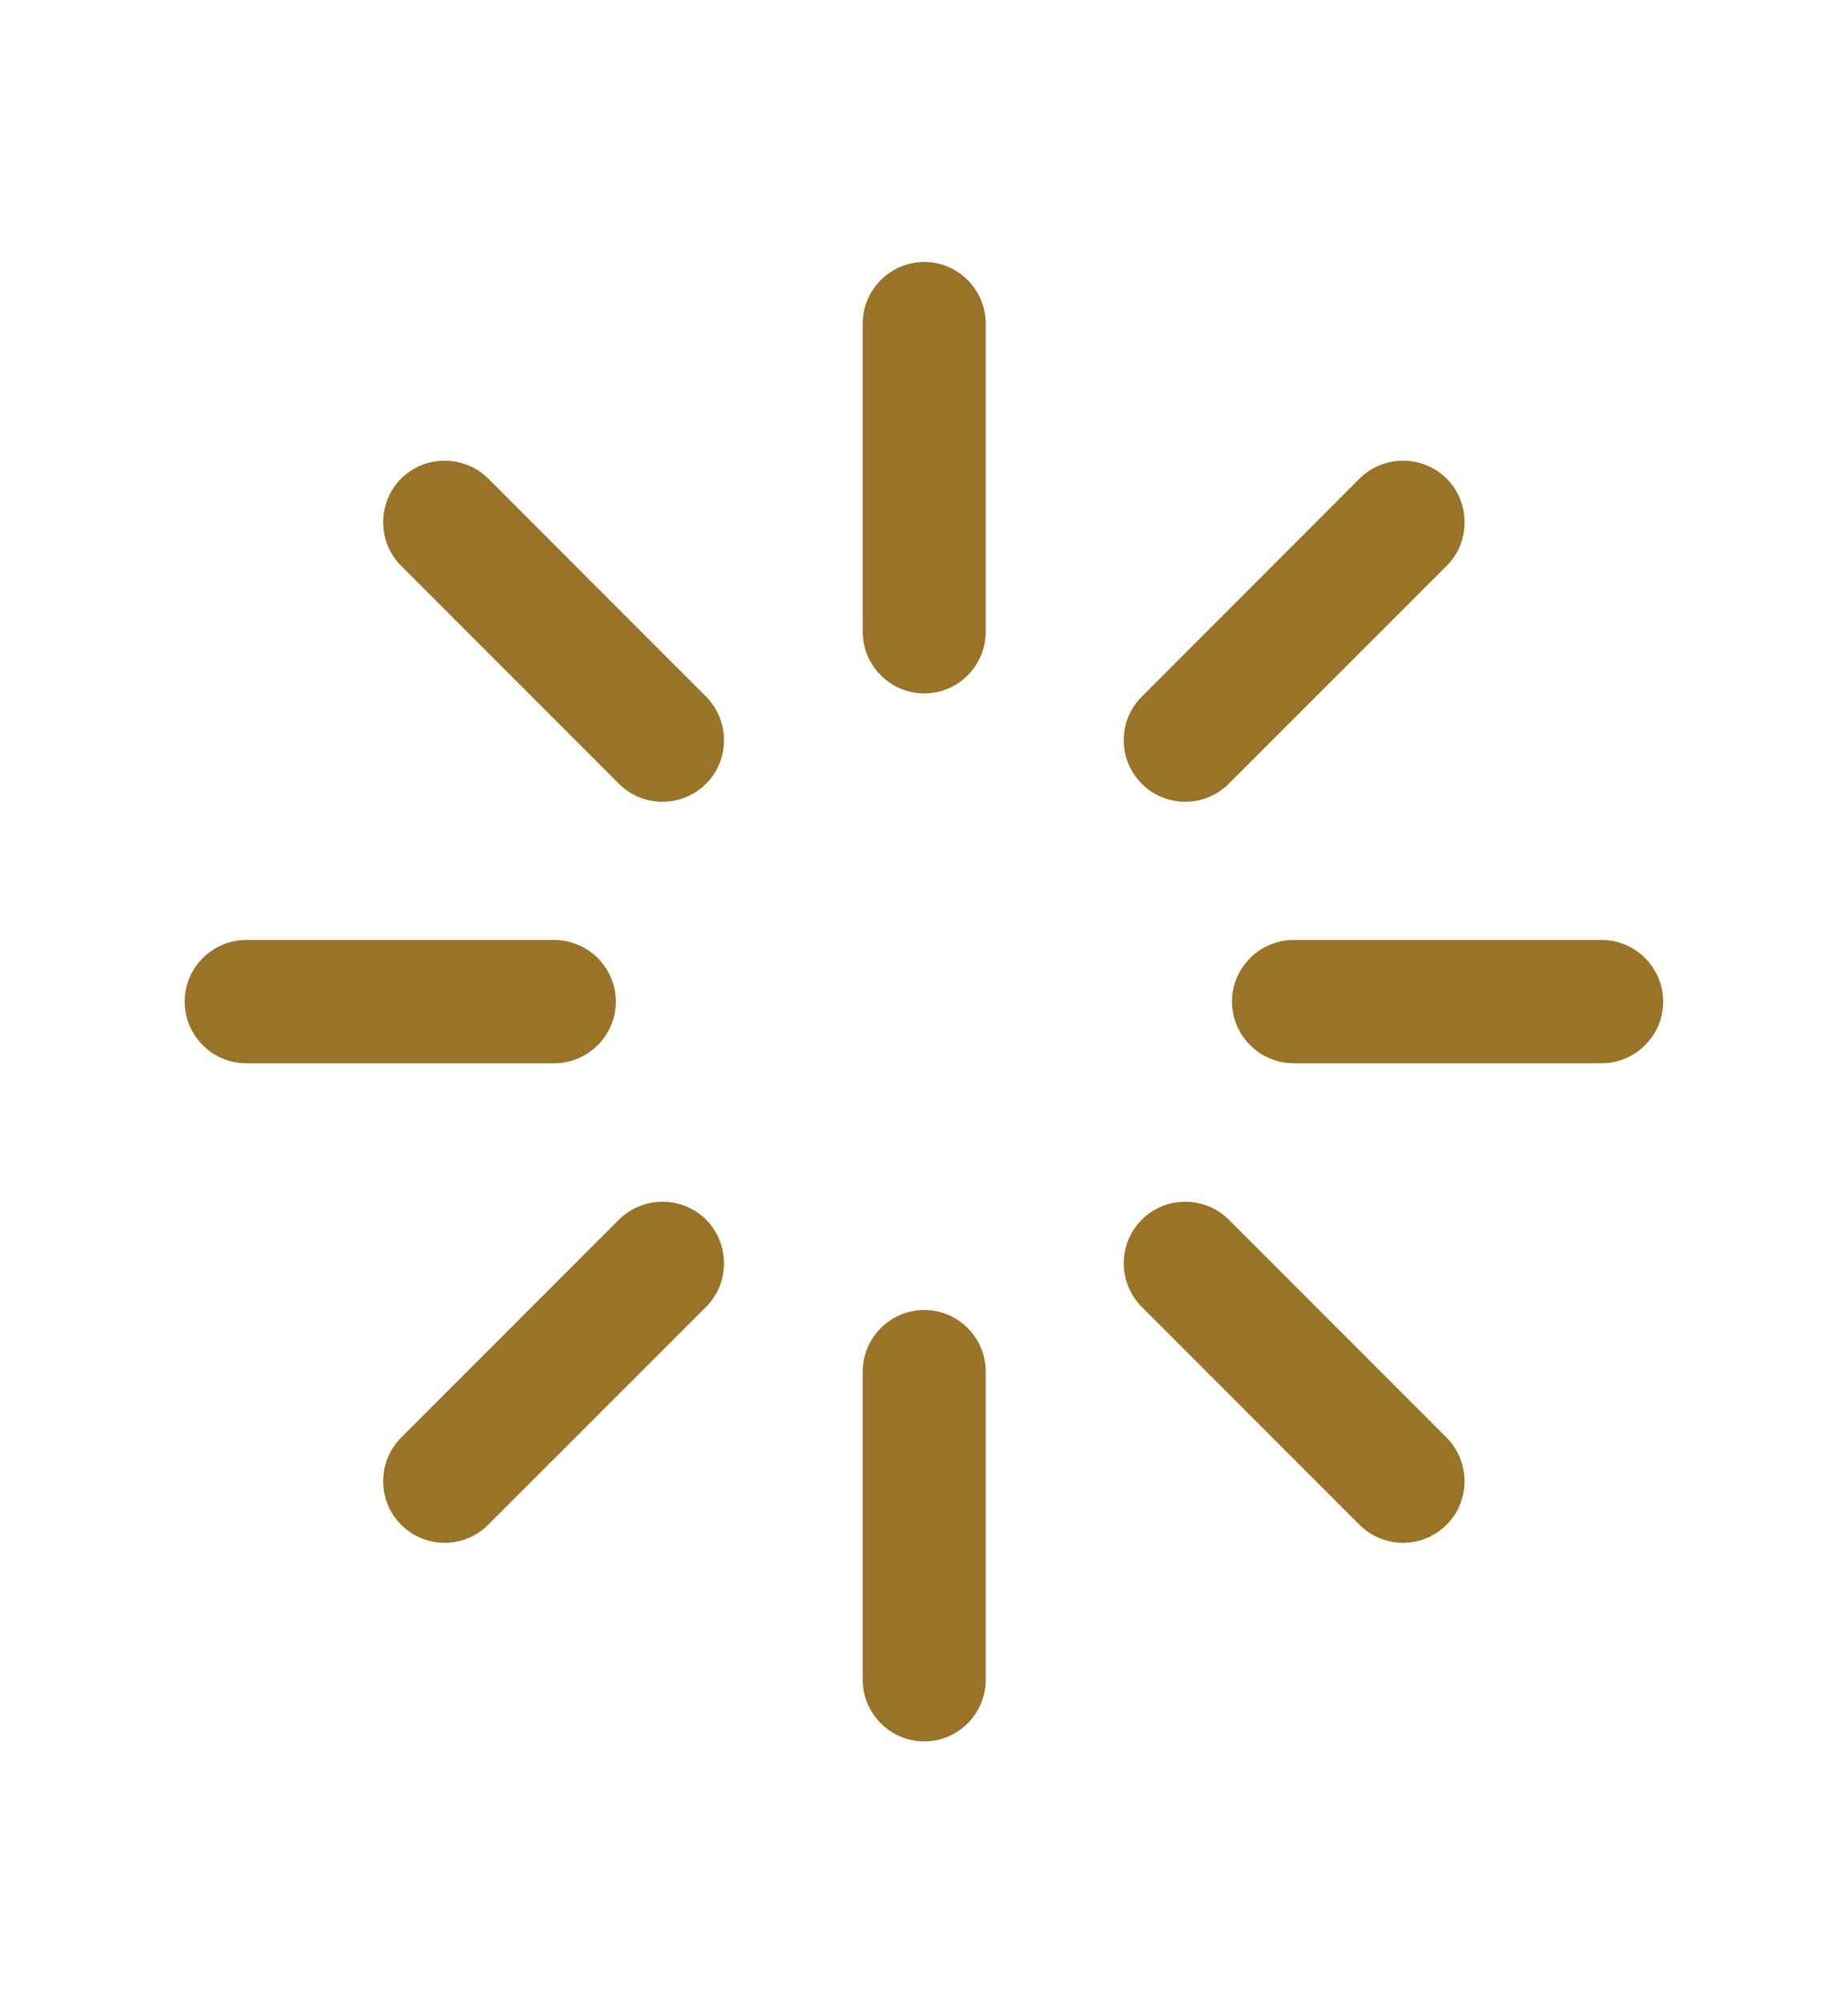 <svg width="12" height="13" viewBox="0 0 12 13" fill="none" xmlns="http://www.w3.org/2000/svg">
<path d="M6.401 8.901C6.401 8.681 6.221 8.501 6.002 8.501C5.782 8.501 5.602 8.681 5.602 8.901V10.901C5.602 11.121 5.782 11.301 6.002 11.301C6.221 11.301 6.401 11.121 6.401 10.901V8.901Z" fill="#997328"/>
<path d="M6.401 2.1C6.401 1.88 6.221 1.7 6.002 1.7C5.782 1.7 5.602 1.88 5.602 2.1V4.1C5.602 4.32 5.782 4.5 6.002 4.5C6.221 4.5 6.401 4.32 6.401 4.1V2.1Z" fill="#997328"/>
<path d="M3.599 6.9C3.819 6.9 3.999 6.72 3.999 6.5C3.999 6.28 3.819 6.1 3.599 6.1H1.599C1.379 6.1 1.199 6.28 1.199 6.5C1.199 6.72 1.379 6.9 1.599 6.9H3.599Z" fill="#997328"/>
<path d="M10.4 6.9C10.62 6.9 10.8 6.72 10.8 6.5C10.8 6.28 10.62 6.1 10.4 6.1H8.4C8.18 6.1 8 6.28 8 6.5C8 6.72 8.18 6.9 8.4 6.9H10.4Z" fill="#997328"/>
<path d="M4.019 5.086C4.174 5.242 4.429 5.242 4.585 5.086C4.74 4.931 4.74 4.676 4.585 4.521L3.171 3.106C3.015 2.951 2.76 2.951 2.605 3.106C2.449 3.262 2.449 3.517 2.605 3.672L4.019 5.086Z" fill="#997328"/>
<path d="M8.828 9.895C8.983 10.051 9.238 10.051 9.393 9.895C9.549 9.74 9.549 9.485 9.393 9.329L7.979 7.915C7.824 7.76 7.569 7.76 7.414 7.915C7.258 8.071 7.258 8.325 7.414 8.481L8.828 9.895Z" fill="#997328"/>
<path d="M7.414 4.521C7.258 4.676 7.258 4.931 7.414 5.086C7.569 5.242 7.824 5.242 7.979 5.086L9.394 3.672C9.549 3.517 9.549 3.262 9.394 3.106C9.238 2.951 8.983 2.951 8.828 3.106L7.414 4.521Z" fill="#997328"/>
<path d="M2.605 9.329C2.449 9.485 2.449 9.74 2.605 9.895C2.76 10.051 3.015 10.051 3.17 9.895L4.585 8.481C4.74 8.326 4.74 8.071 4.585 7.915C4.43 7.76 4.175 7.76 4.019 7.915L2.605 9.329Z" fill="#997328"/>
</svg>
